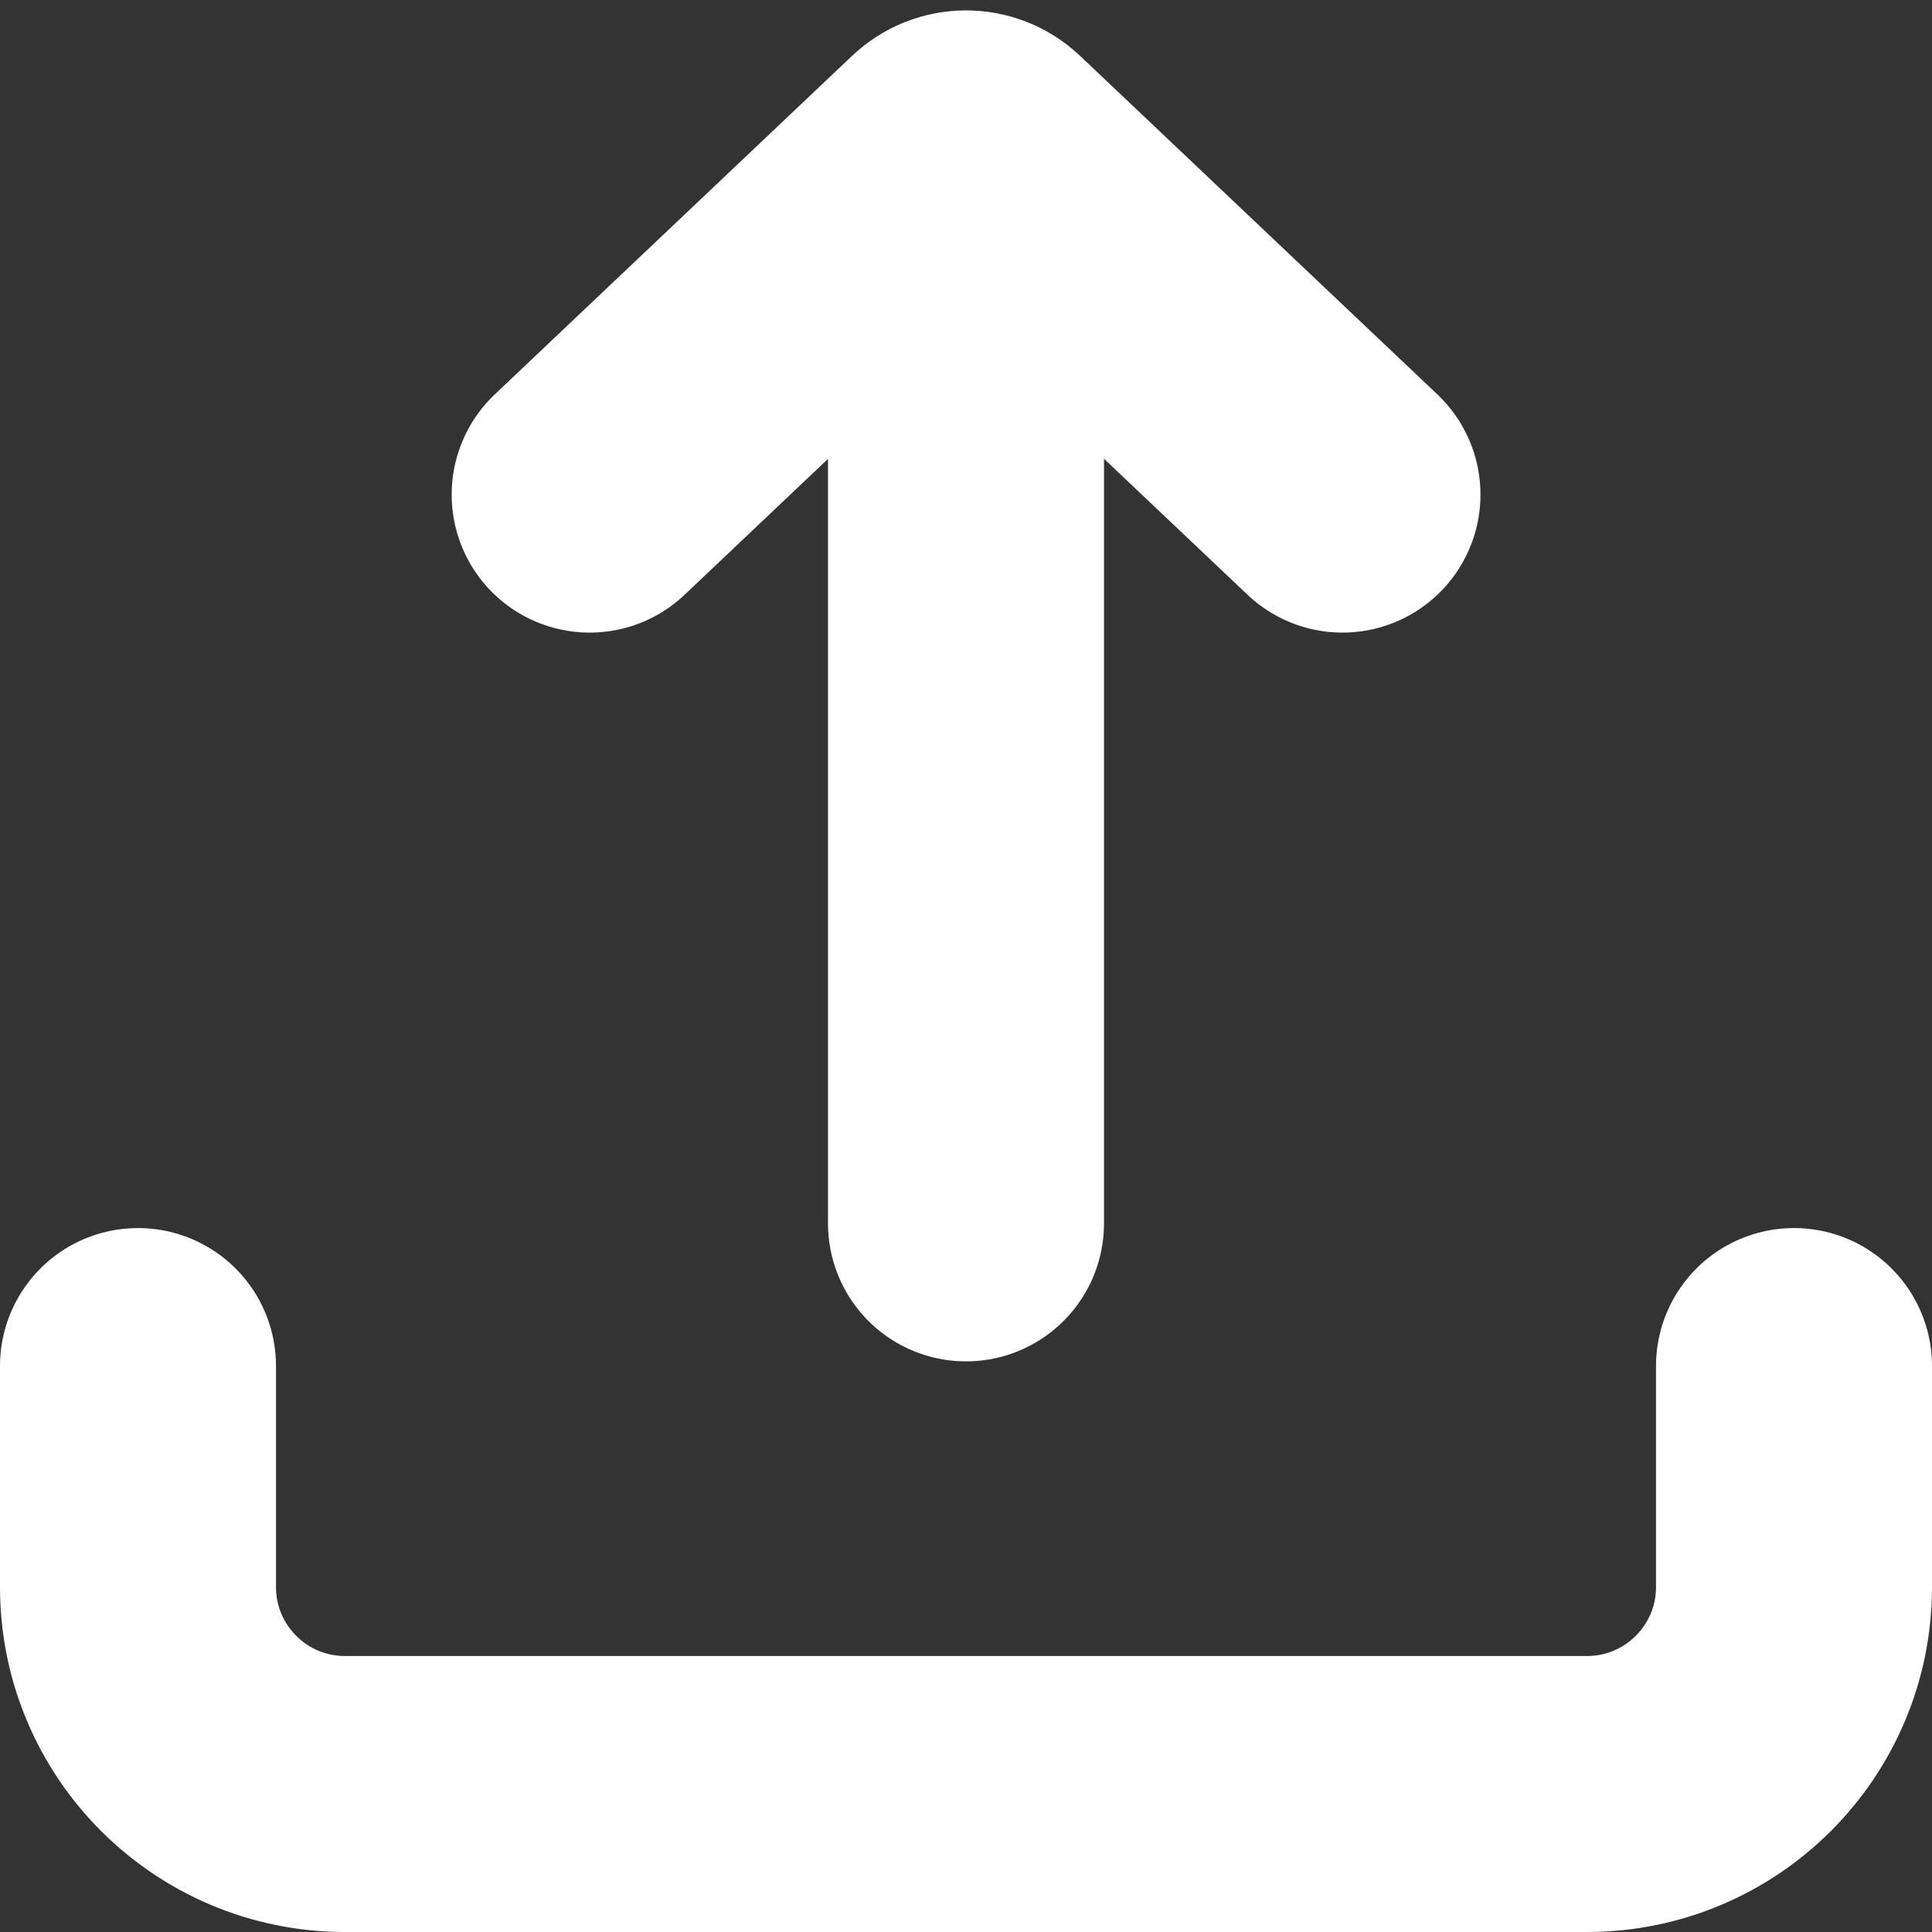 <svg xmlns="http://www.w3.org/2000/svg" width="14" height="14" fill="none"><rect width="100%" height="100%" fill="#333333" stroke="none"/><rect id="backgroundrect" width="100%" height="100%" x="0" y="0" fill="none" stroke="none"/>



<g class="currentLayer" style=""><title>Layer 1</title><path d="M1 9.899V11.5C1 12.329 1.672 13 2.5 13H11.5C12.328 13 13 12.329 13 11.5V9.899" stroke="#ffffff" stroke-width="2" stroke-linecap="round" id="svg_1" class="" stroke-opacity="1"/><path d="M4.273 3.584L6.863 1.13C6.94 1.057 7.061 1.057 7.138 1.13L9.728 3.584" stroke="#ffffff" stroke-width="2" stroke-linecap="round" id="svg_2" class="selected" stroke-opacity="1"/><path d="M7 1.629V8.865" stroke="#ffffff" stroke-width="2" stroke-linecap="round" id="svg_3" class="" stroke-opacity="1"/></g></svg>